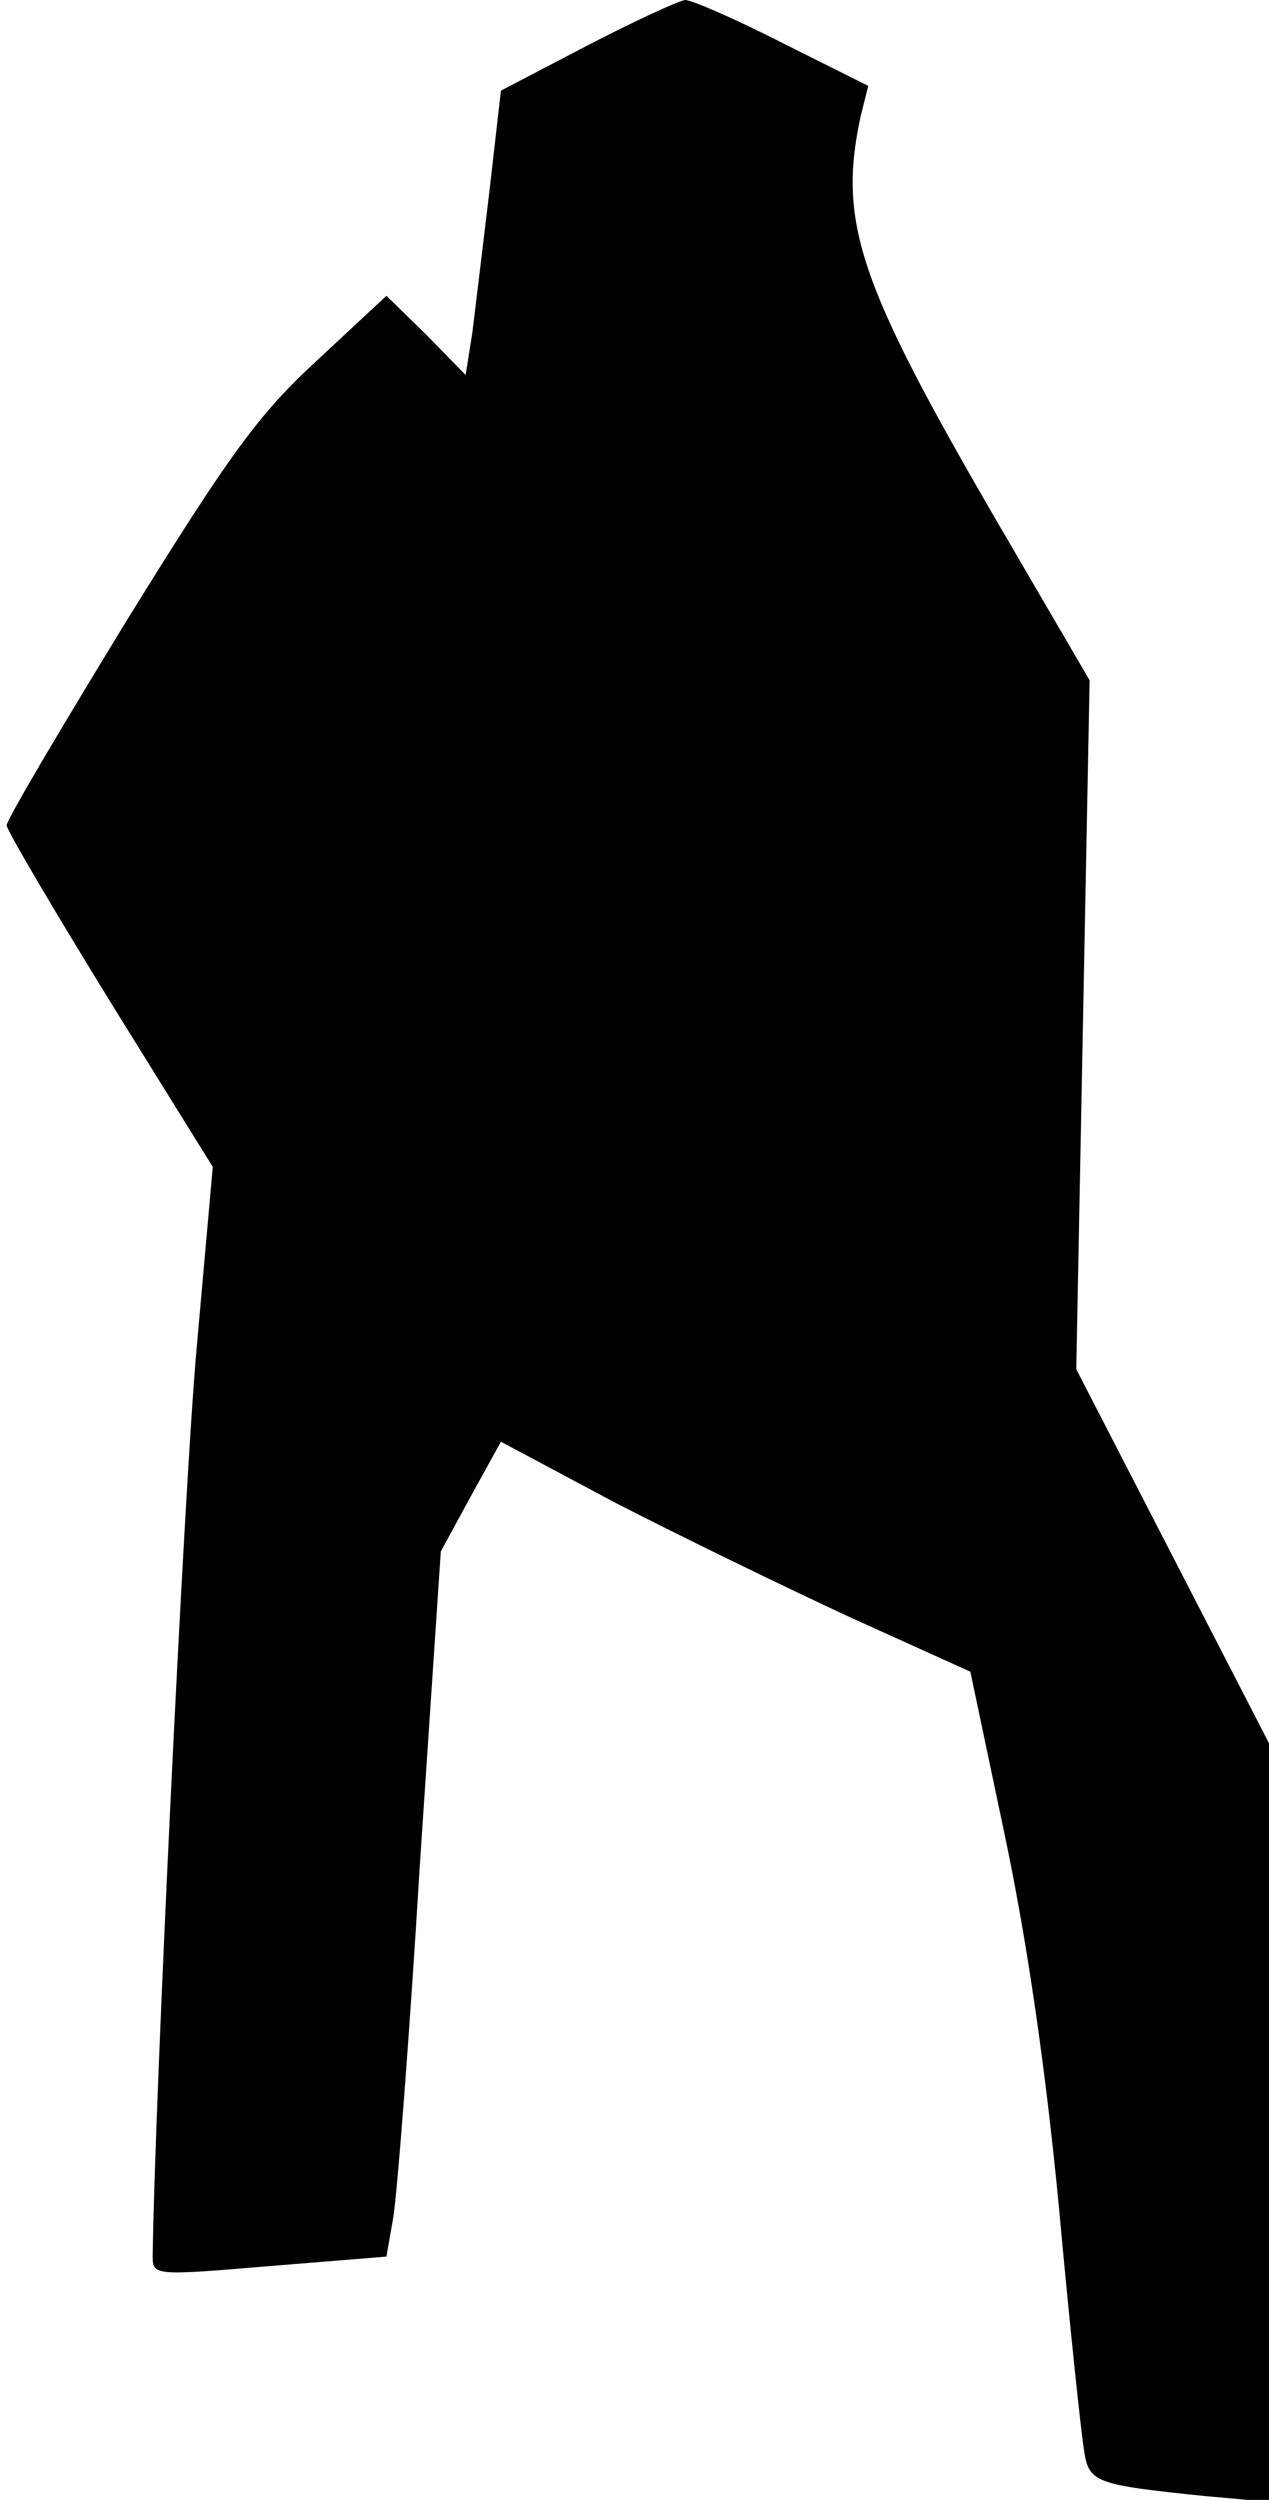 <?xml version="1.0" standalone="no"?>
<!DOCTYPE svg PUBLIC "-//W3C//DTD SVG 20010904//EN"
 "http://www.w3.org/TR/2001/REC-SVG-20010904/DTD/svg10.dtd">
<svg version="1.0" xmlns="http://www.w3.org/2000/svg"
 width="133pt" height="262pt" viewBox="0 0 133 262"
 preserveAspectRatio="xMidYMid meet">
<g transform="translate(0,262) scale(0.1,-0.1)"
fill="#000000" stroke="none">
<path fill="#000000" stroke="none" d="M615 2572 l-90 -47 -12 -105 c-7 -58
-15 -125 -18 -149 l-7 -44 -41 42 -42 41 -73 -68 c-61 -56 -92 -99 -199 -272
-69 -113 -126 -209 -126 -215 0 -5 49 -88 108 -184 l108 -174 -17 -191 c-13
-145 -44 -793 -46 -951 0 -20 3 -20 122 -10 l123 10 7 40 c4 22 17 188 28 370
l22 329 31 57 32 58 120 -64 c66 -34 177 -88 246 -120 l126 -57 36 -171 c24
-114 43 -246 57 -392 11 -121 23 -234 26 -252 5 -35 11 -37 127 -49 l67 -6 0
397 0 398 -101 196 -101 196 7 361 7 361 -98 168 c-144 248 -166 312 -142 423
l8 32 -90 45 c-49 25 -95 45 -102 45 -7 -1 -53 -22 -103 -48z"/>
</g>
</svg>
